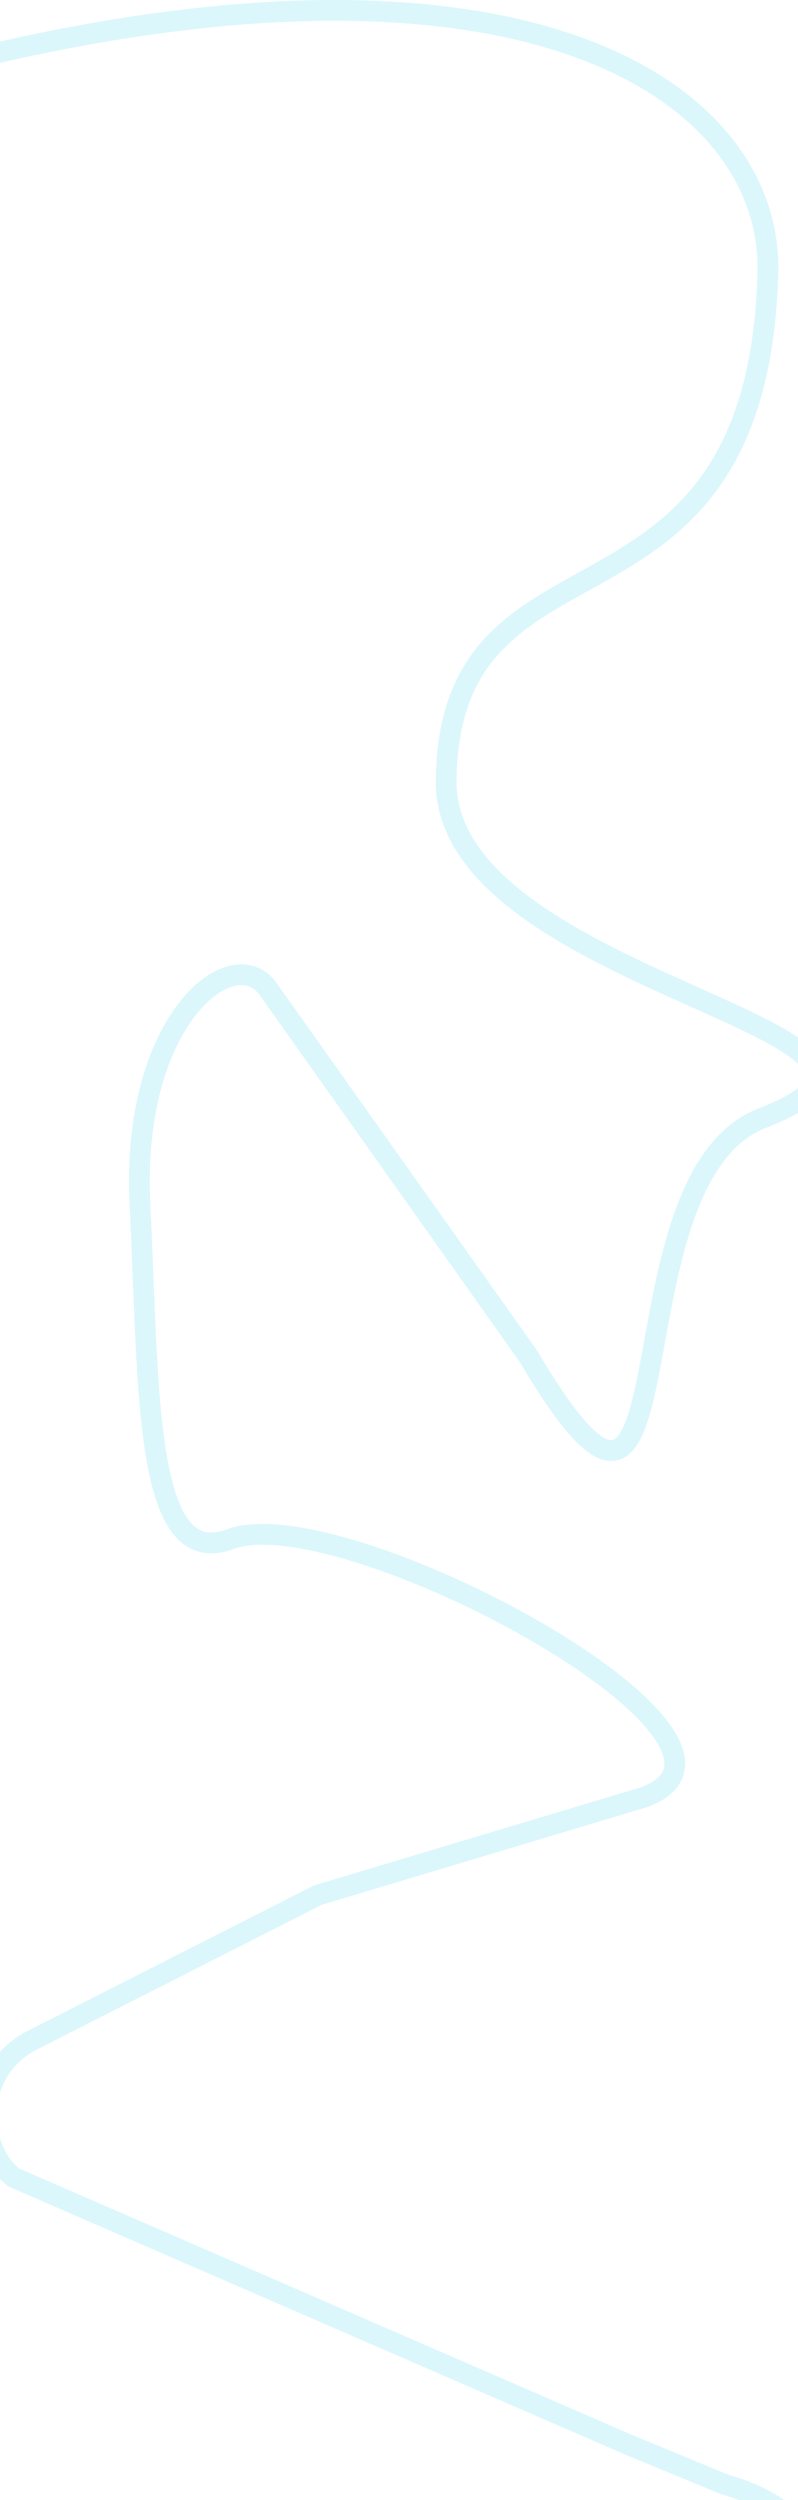 <svg width="1920" height="6008" viewBox="0 0 1920 6008" fill="none" xmlns="http://www.w3.org/2000/svg">
<path d="M-52 137.436C1276 -177.442 1860.51 224.675 1847.51 658.133C1819.63 1587.64 1073.5 1223.39 1073.5 1884.79C1083.5 2367.93 2367.51 2481.92 1834.51 2686.91C1447 2835.93 1684.5 3958.44 1270.5 3258.17L648.502 2381.64C566.502 2253.45 314.44 2444.91 336.749 2893.53C359.058 3342.14 344.655 3777.03 554.002 3698.96C824.003 3598.26 1913.51 4184.38 1550 4318.98L764.502 4554.54L74.5 4904.67C-70.5 4982.39 -52.5 5169.07 33.5 5233.17L1513.5 5875.75L1742.51 5970.29C2049.51 6056.82 2017.21 6306 1714.01 6306" stroke="#2BCEE5" stroke-opacity="0.17" stroke-width="50"/>
</svg>
